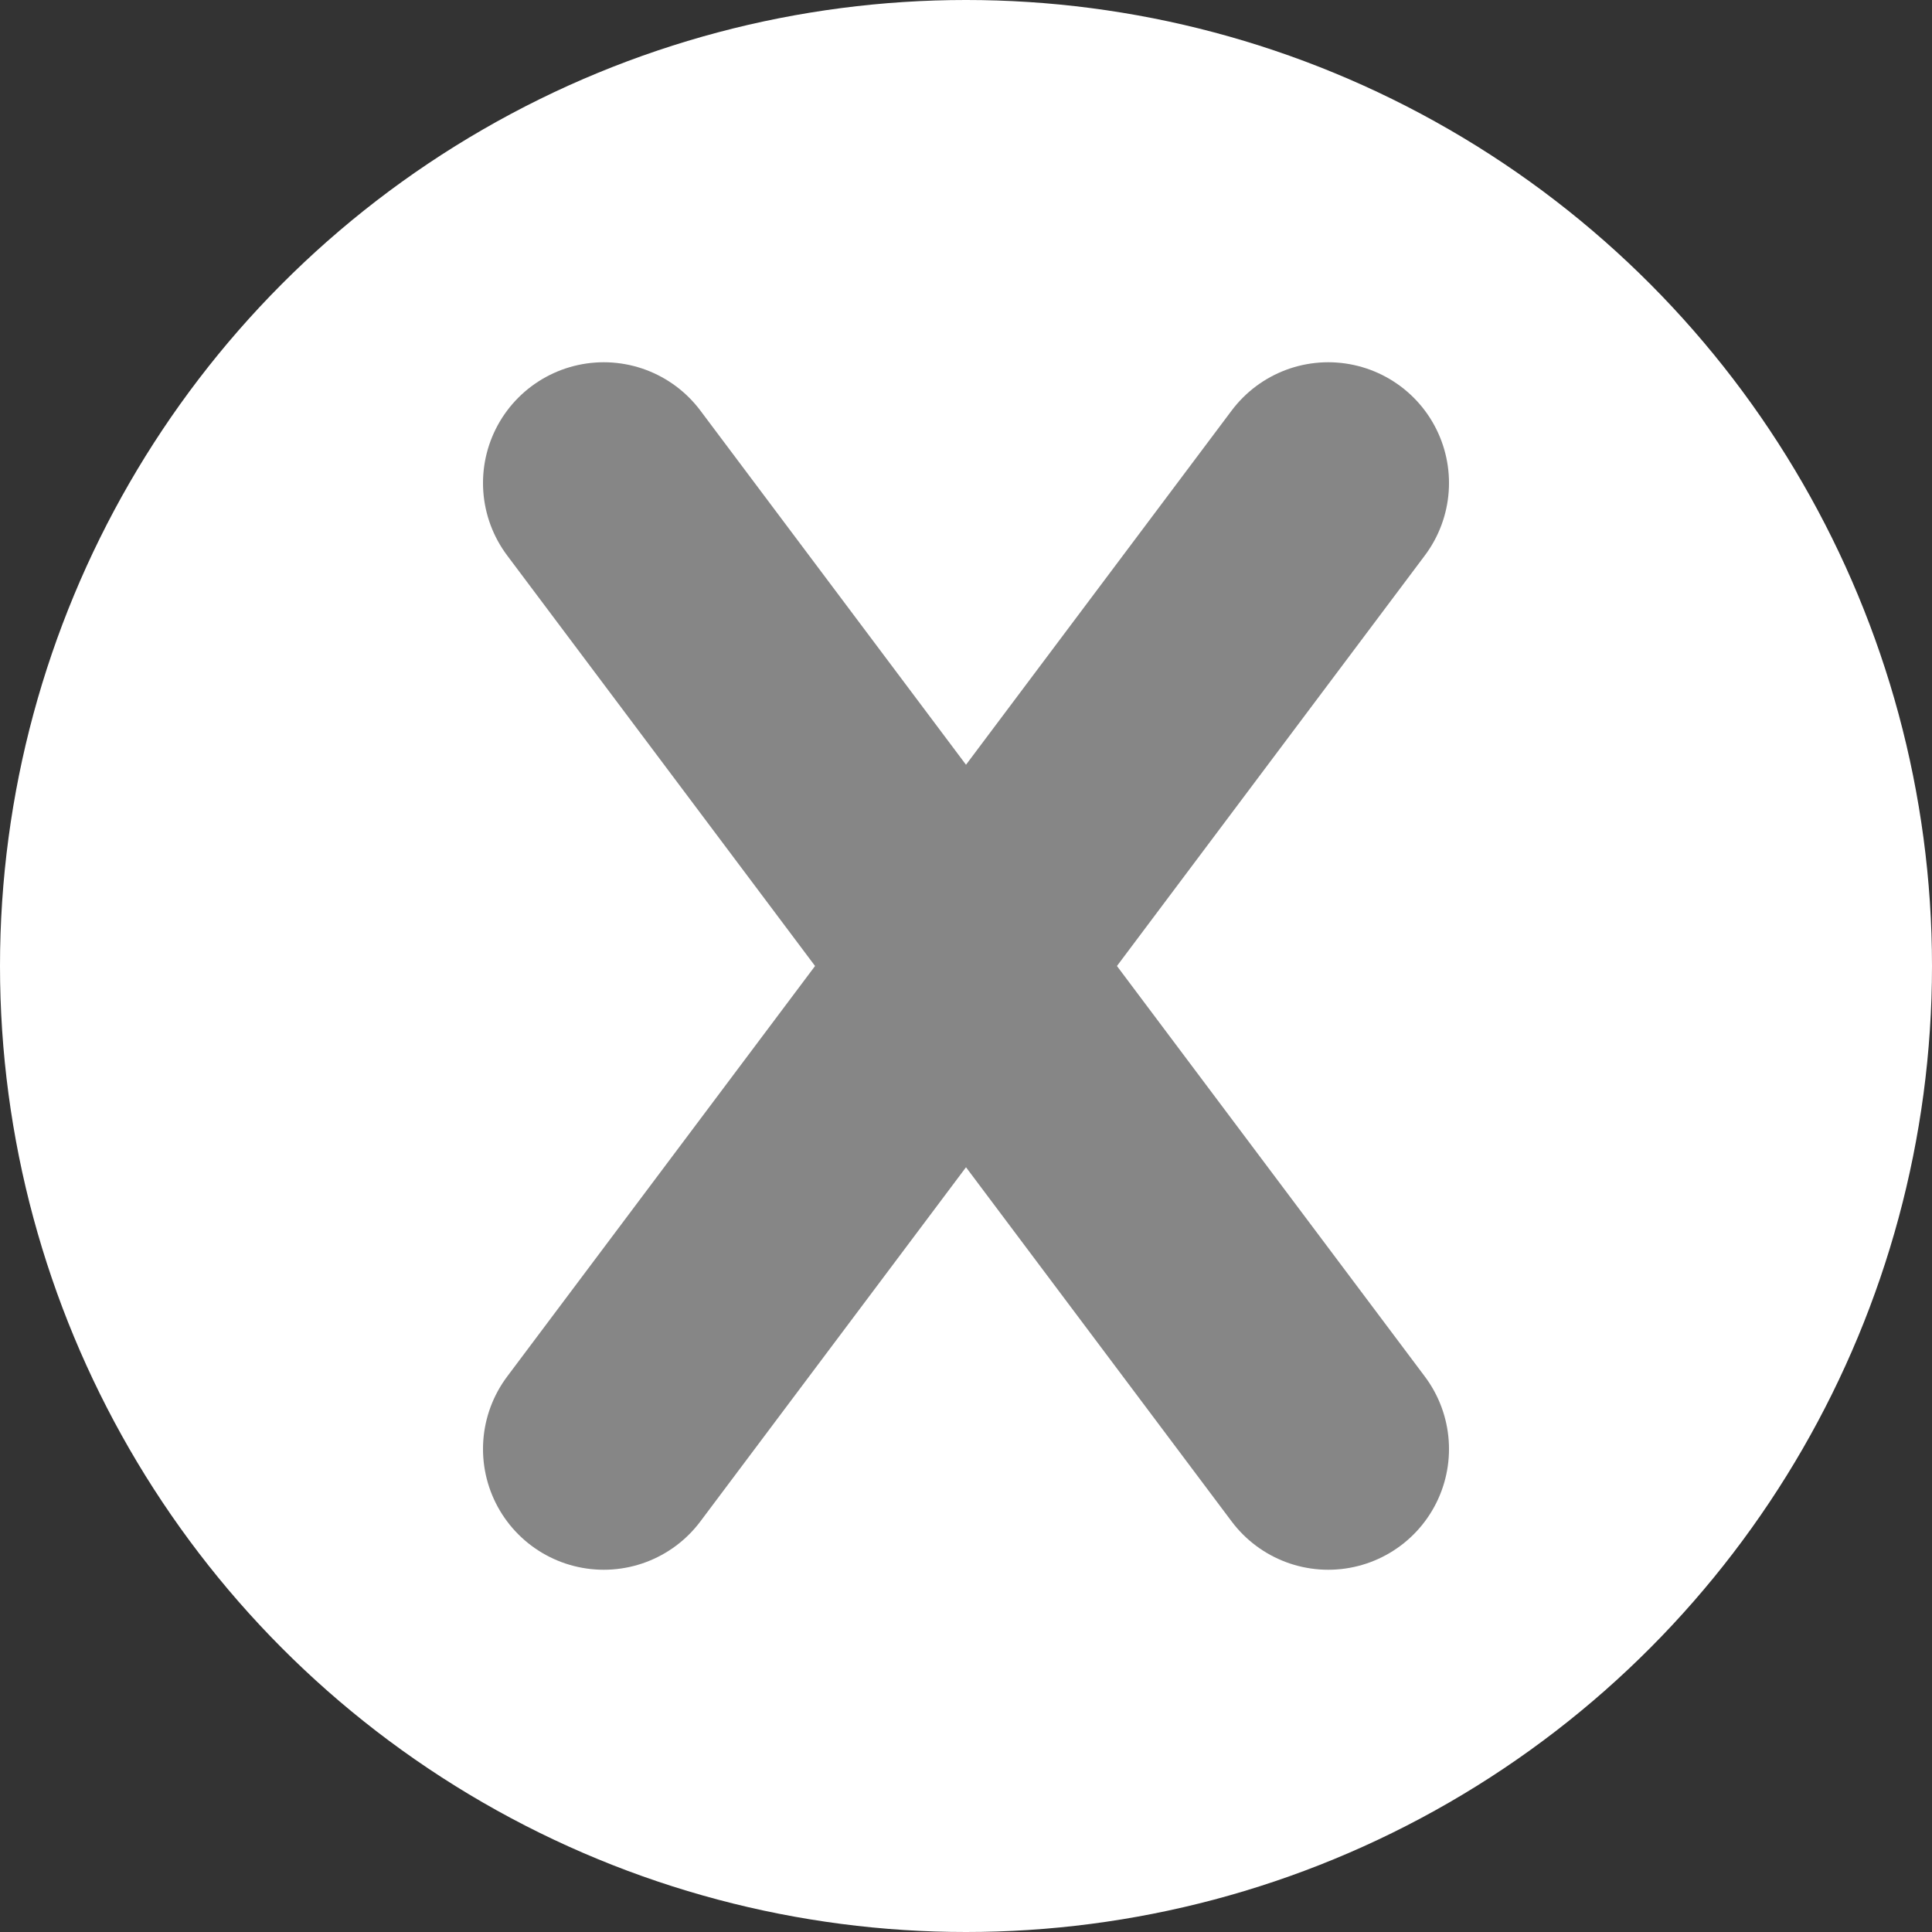 <svg width="16" height="16" viewBox="0 0 16 16" fill="none" xmlns="http://www.w3.org/2000/svg">
<rect x="0" y="0" width="16" height="16" fill="#333333" stroke="none"/>
<circle cx="8" cy="8" r="8" fill="white"/>
<path d="M5 12L11 4" stroke="#868686" stroke-width="2" stroke-linecap="round" stroke-linejoin="round"/>
<path d="M11 12L5 4" stroke="#868686" stroke-width="2" stroke-linecap="round" stroke-linejoin="round"/>
</svg>
